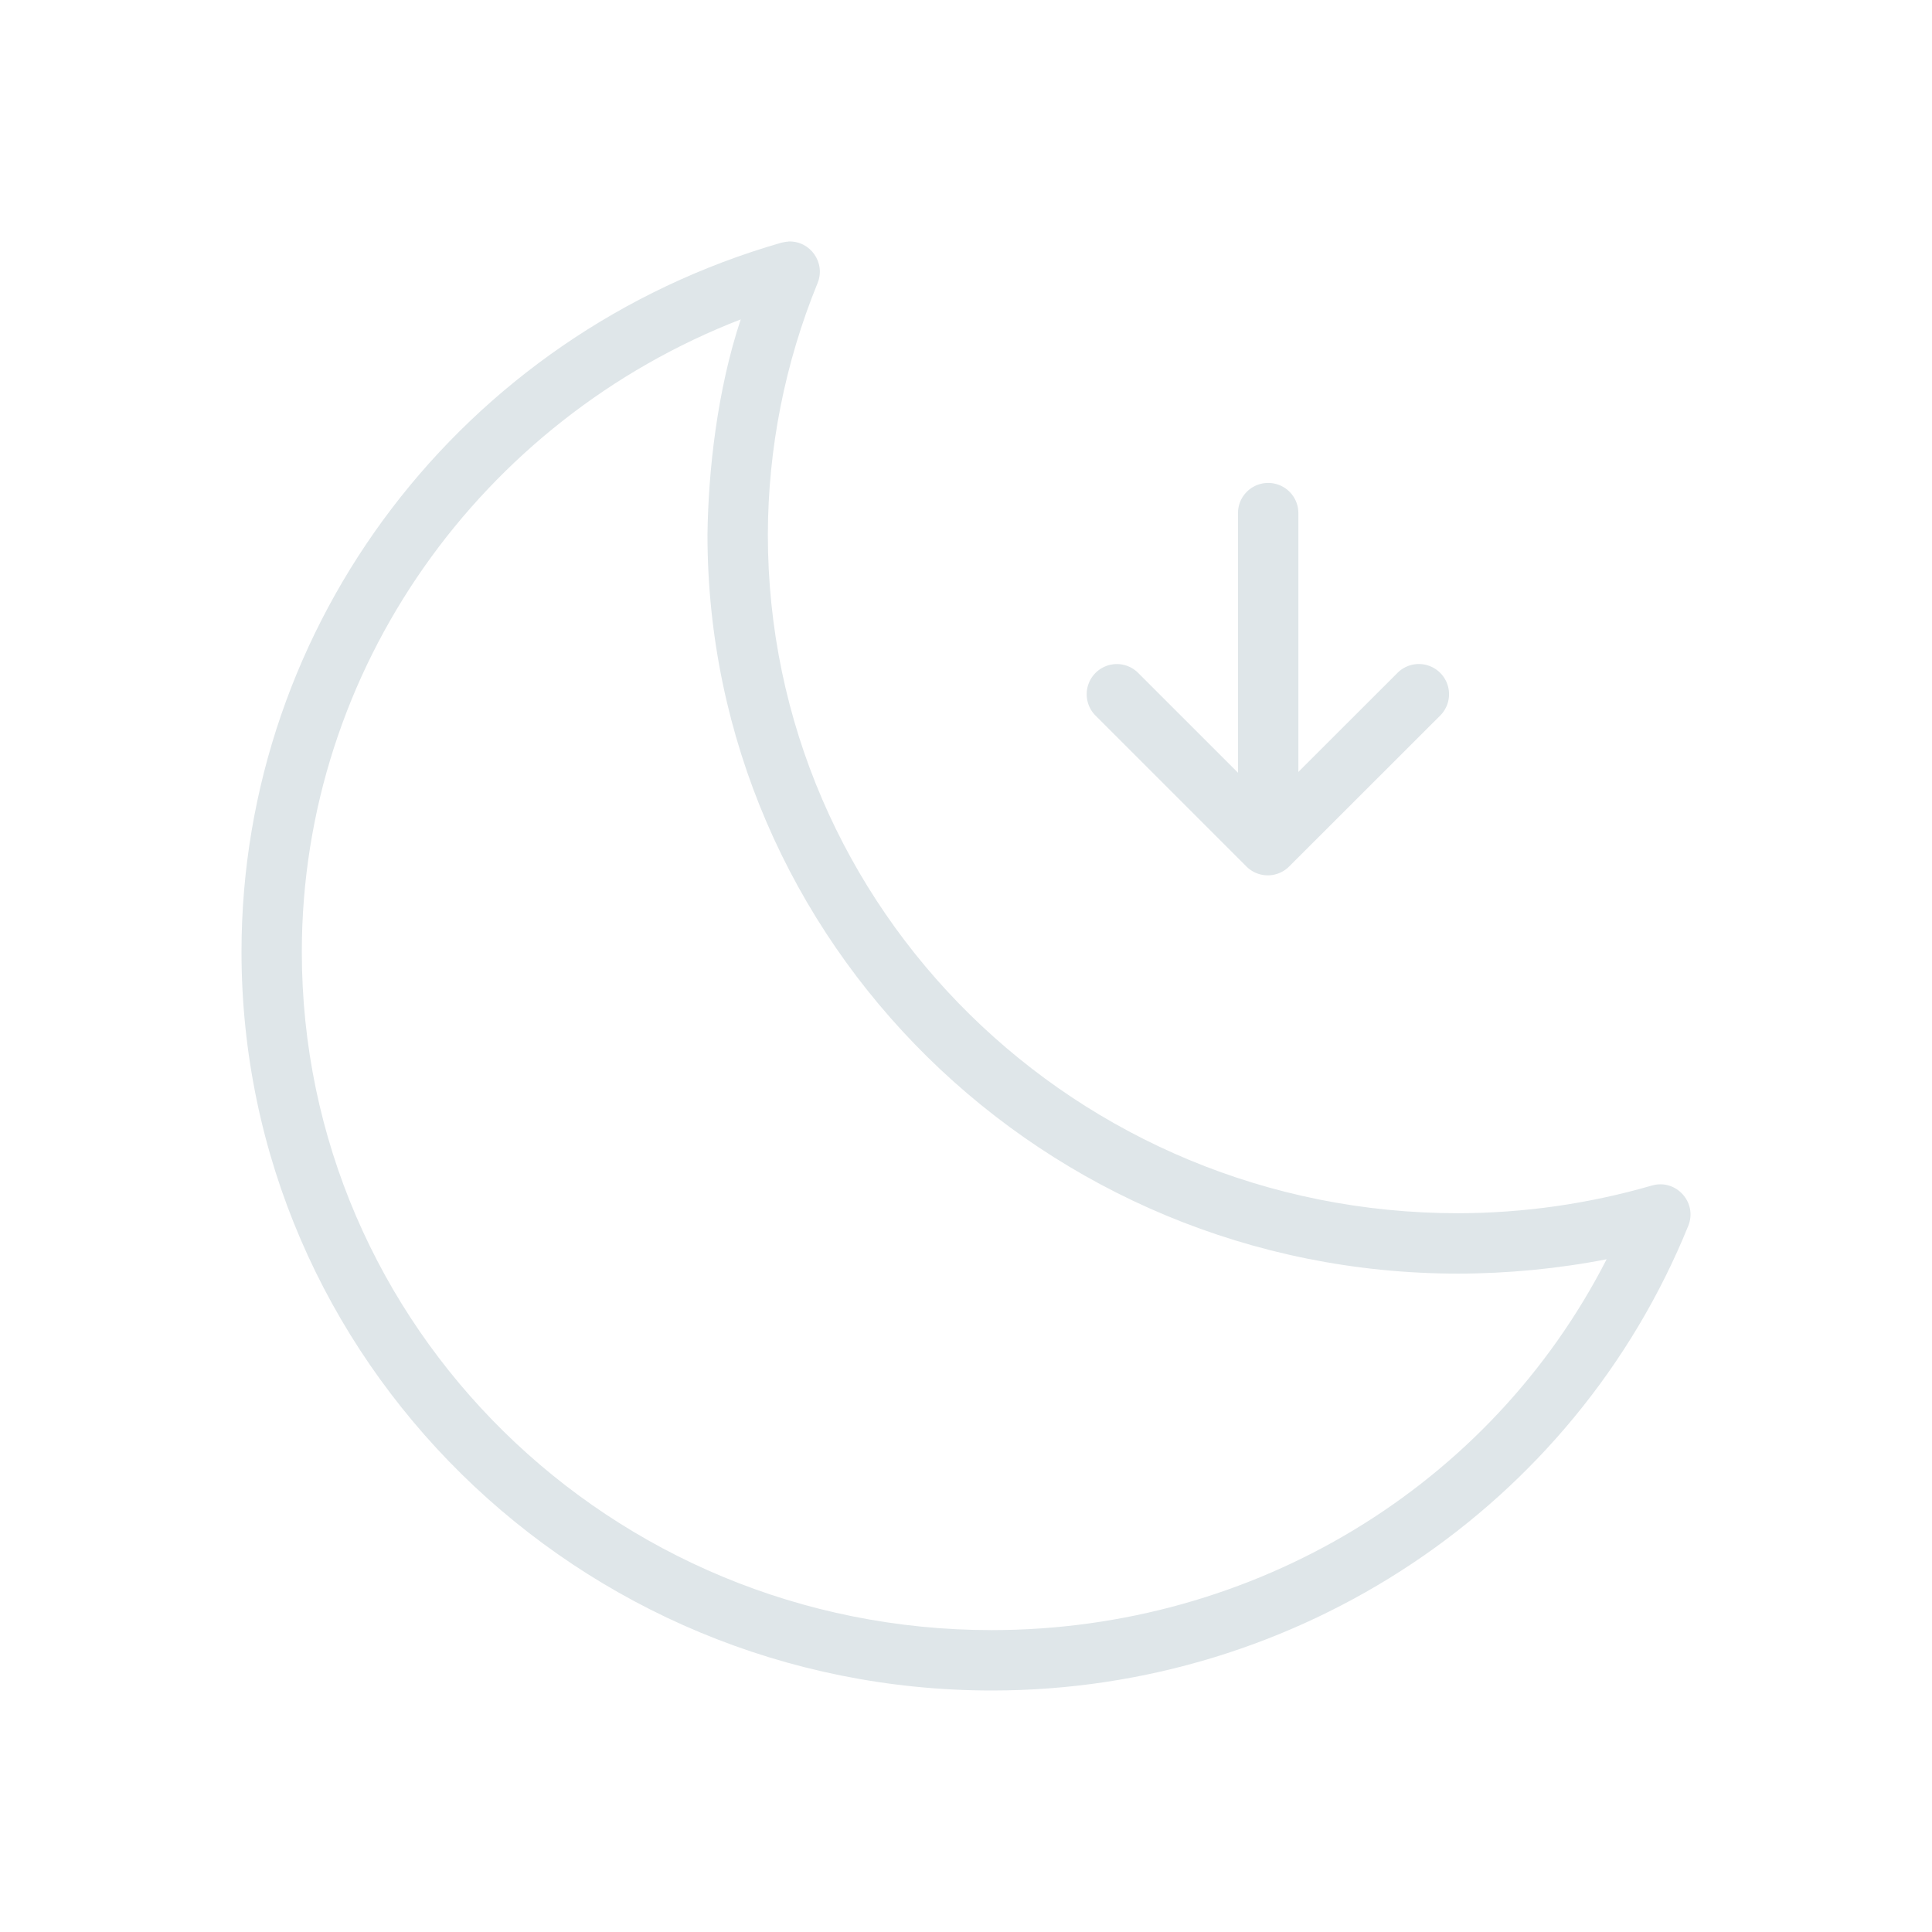 <svg xmlns="http://www.w3.org/2000/svg" width="64" height="64" fill="#dfe6e99c" viewBox="0 0 32 32"><g transform="translate(0 -1020.362)"><path style="line-height:normal;text-indent:0;text-align:start;text-decoration-line:none;text-decoration-style:solid;text-decoration-color:#000;text-transform:none;white-space:normal;isolation:auto;mix-blend-mode:normal;solid-color:#000;solid-opacity:1" d="m 13.058,1024.364 c -0.04,10e-4 -0.079,0.01 -0.117,0.018 -5.291,1.523 -8.938,6.306 -8.941,11.741 l 0,0 c -1e-5,6.759 5.575,12.239 12.43,12.239 5.077,0 9.647,-3.049 11.533,-7.696 0.156,-0.386 -0.201,-0.783 -0.602,-0.668 -1.042,0.302 -2.124,0.457 -3.211,0.459 -6.323,0 -11.432,-5.031 -11.432,-11.241 0.003,-1.427 0.283,-2.841 0.824,-4.166 0.137,-0.337 -0.121,-0.703 -0.484,-0.688 z m -1.34,4.852 0,0 c -10e-6,6.759 5.577,12.241 12.432,12.241 0.811,0 1.668,-0.082 2.461,-0.238 -1.925,3.764 -5.836,6.139 -10.182,6.143 -6.323,0 -11.43,-5.027 -11.43,-11.237 0.003,-4.686 2.97,-8.807 7.27,-10.473 -0.392,1.175 -0.538,2.523 -0.551,3.565 z" color="#000" enable-background="accumulate" font-family="sans-serif" font-weight="400" overflow="visible" /><path style="line-height:normal;text-indent:0;text-align:start;text-decoration-line:none;text-decoration-style:solid;text-decoration-color:#000;text-transform:none;white-space:normal;isolation:auto;mix-blend-mode:normal;solid-color:#000;solid-opacity:1" fill-rule="evenodd" d="m 20.997,1028.361 a 0.5,0.5 0 0 0 -0.492,0.508 l 0,4.986 a 0.5,0.5 0 1 0 1,0 l 0,-4.986 a 0.5,0.5 0 0 0 -0.508,-0.508 z" color="#000" enable-background="accumulate" font-family="sans-serif" font-weight="400" overflow="visible"/><path style="line-height:normal;text-indent:0;text-align:start;text-decoration-line:none;text-decoration-style:solid;text-decoration-color:#000;text-transform:none;white-space:normal;isolation:auto;mix-blend-mode:normal;solid-color:#000;solid-opacity:1" fill-rule="evenodd" d="m 18.499,1031.361 a 0.5,0.5 0 0 0 -0.348,0.859 l 2.494,2.494 a 0.5,0.5 0 0 0 0.707,0 l 2.496,-2.494 a 0.5,0.5 0 1 0 -0.707,-0.707 l -2.143,2.141 -2.141,-2.141 a 0.5,0.5 0 0 0 -0.359,-0.152 z" color="#000" enable-background="accumulate" font-family="sans-serif" font-weight="400" overflow="visible"/></g></svg>